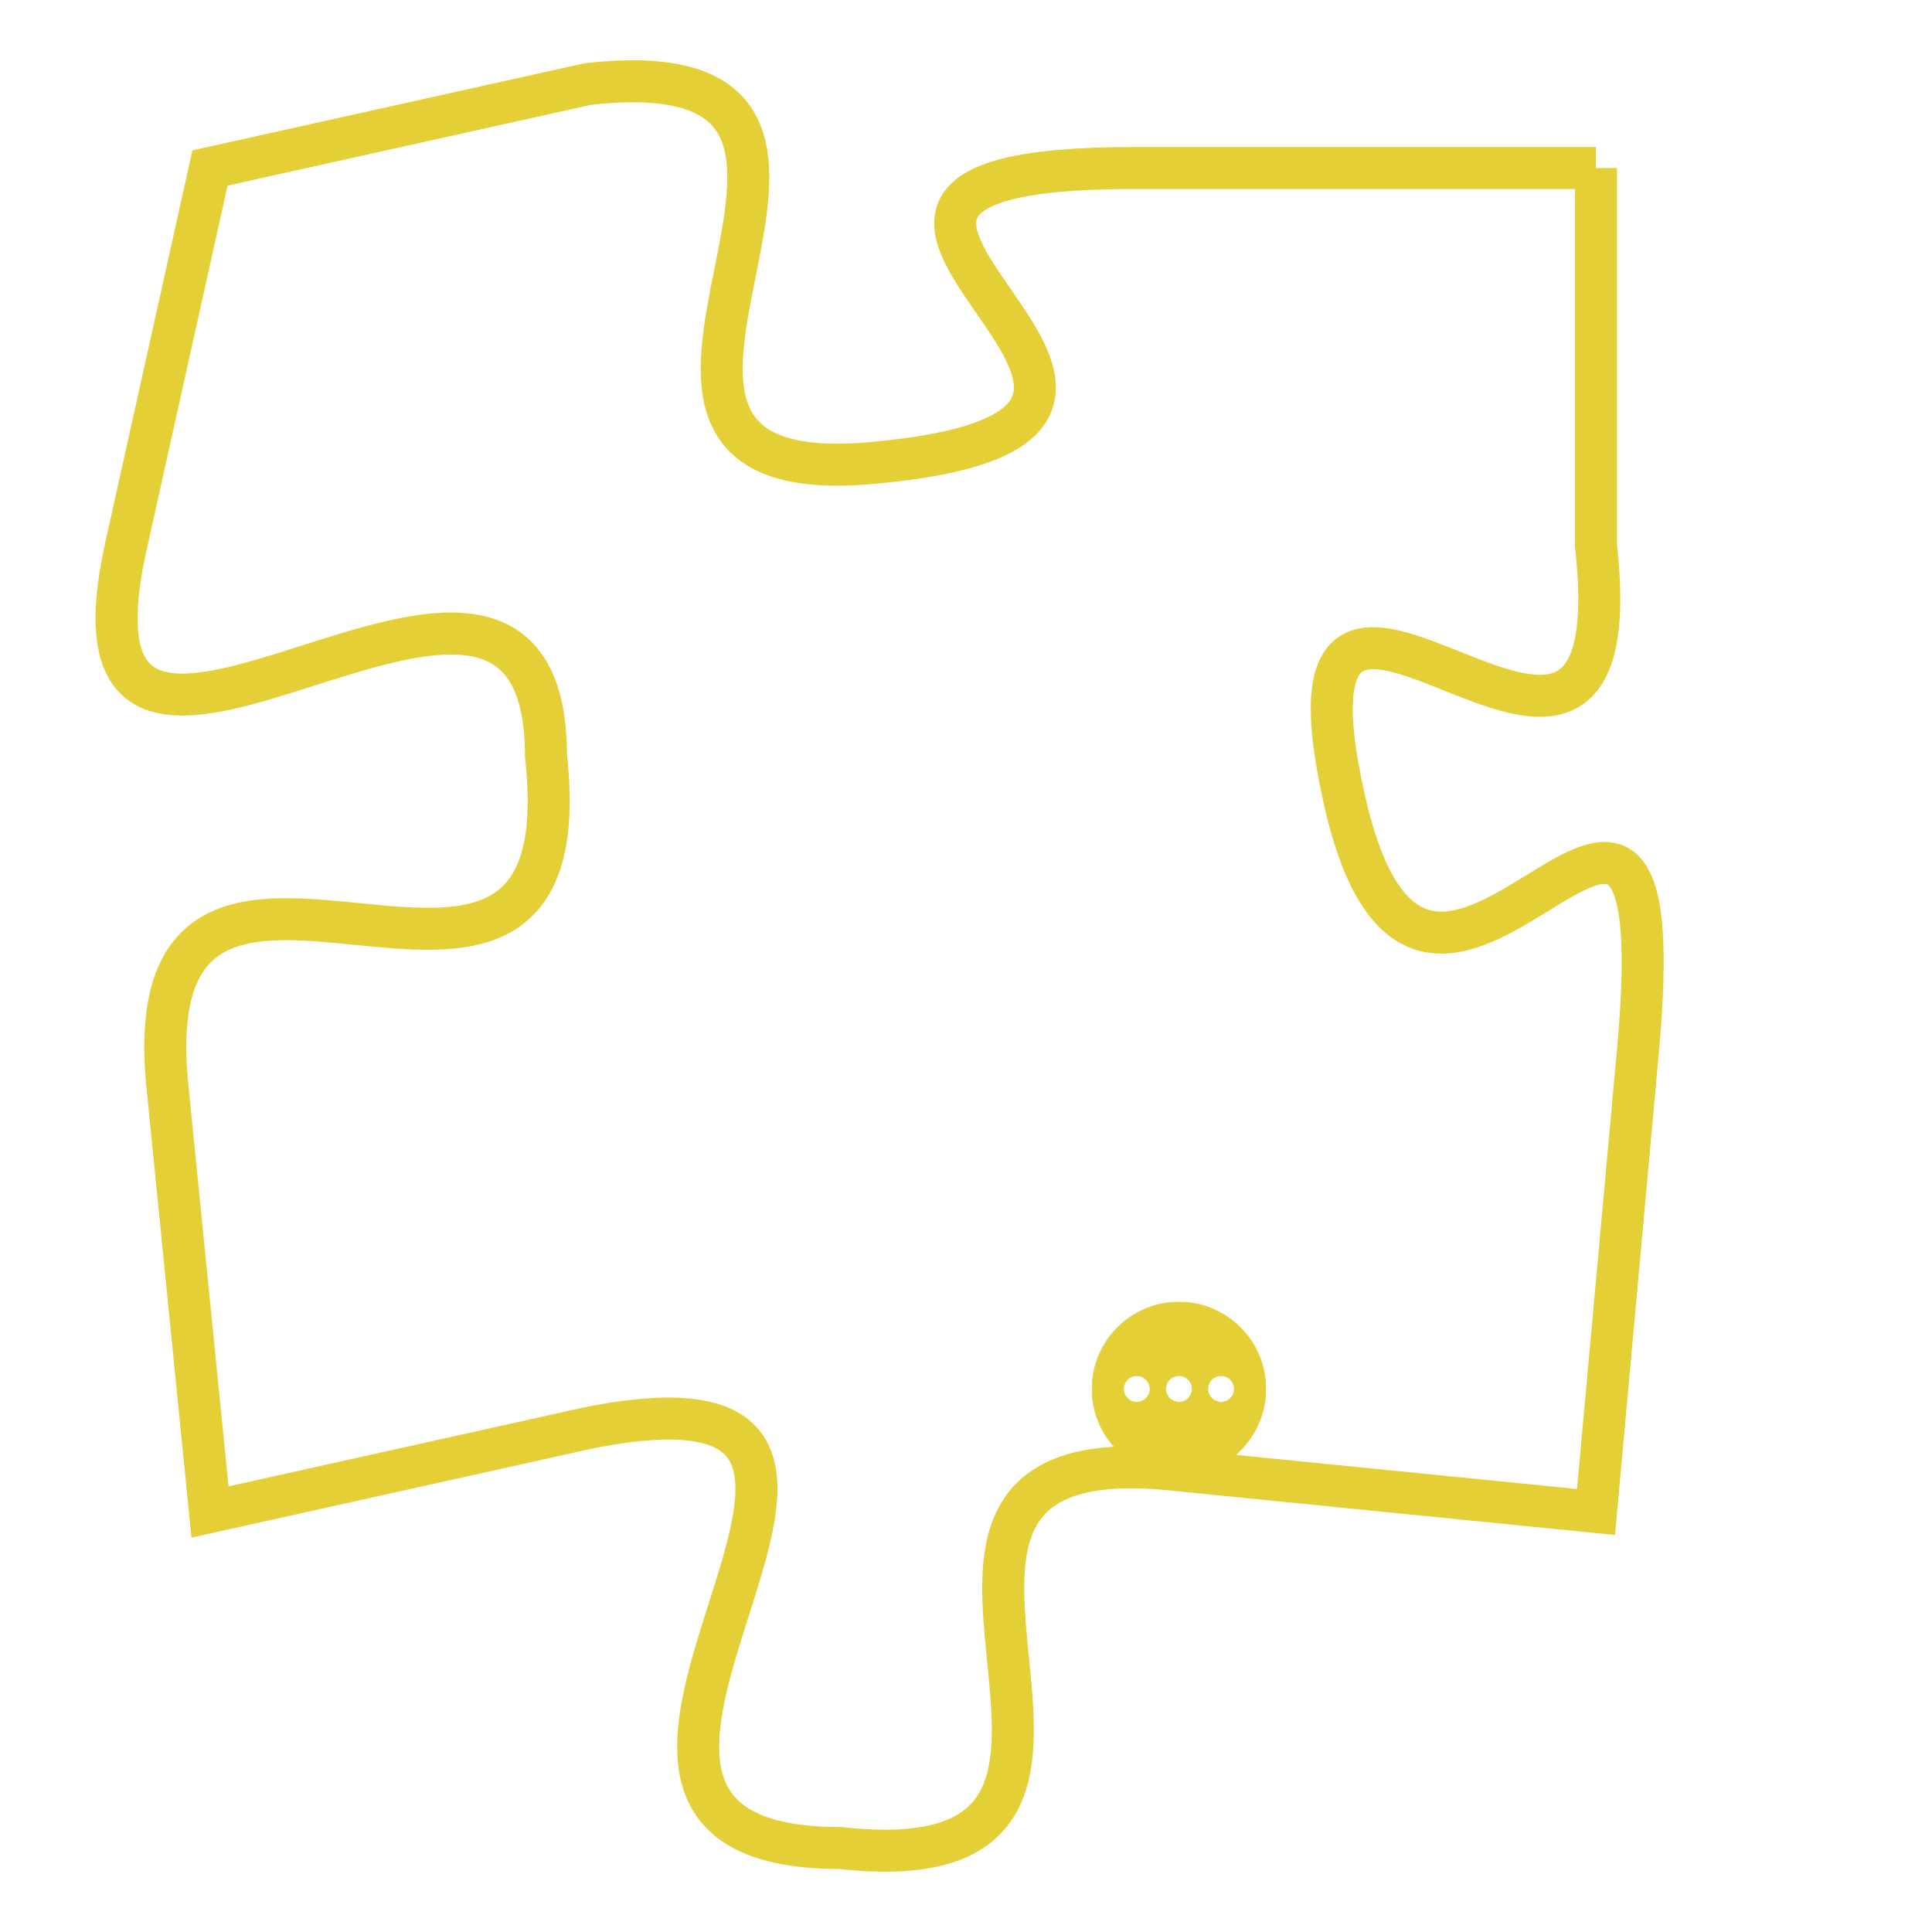 <svg version="1.1" xmlns="http://www.w3.org/2000/svg" xmlns:xlink="http://www.w3.org/1999/xlink" fill="transparent" x="0" y="0" width="350" height="350" preserveAspectRatio="xMinYMin slice"><style type="text/css">.links{fill:transparent;stroke: #E4CF37;}.links:hover{fill:#63D272; opacity:0.4;}</style><defs><g id="allt"><path id="t5497" d="M1254,1344 L1243,1344 C1232,1344 1247,1350 1237,1351 C1228,1352 1239,1341 1230,1342 L1221,1344 1221,1344 L1219,1353 C1217,1362 1229,1350 1229,1358 C1230,1367 1219,1357 1220,1366 L1221,1376 1221,1376 L1230,1374 C1240,1372 1227,1384 1236,1384 C1245,1385 1235,1374 1244,1375 L1254,1376 1254,1376 L1255,1365 C1256,1354 1250,1368 1248,1359 C1246,1350 1255,1362 1254,1353 L1254,1344"/></g><clipPath id="c" clipRule="evenodd" fill="transparent"><use href="#t5497"/></clipPath></defs><svg viewBox="1216 1340 41 46" preserveAspectRatio="xMinYMin meet"><svg width="4380" height="2430"><g><image crossorigin="anonymous" x="0" y="0" href="https://nftpuzzle.license-token.com/assets/completepuzzle.svg" width="100%" height="100%" /><g class="links"><use href="#t5497"/></g></g></svg><svg x="1242" y="1371" height="9%" width="9%" viewBox="0 0 330 330"><g><a xlink:href="https://nftpuzzle.license-token.com/" class="links"><title>See the most innovative NFT based token software licensing project</title><path fill="#E4CF37" id="more" d="M165,0C74.019,0,0,74.019,0,165s74.019,165,165,165s165-74.019,165-165S255.981,0,165,0z M85,190 c-13.785,0-25-11.215-25-25s11.215-25,25-25s25,11.215,25,25S98.785,190,85,190z M165,190c-13.785,0-25-11.215-25-25 s11.215-25,25-25s25,11.215,25,25S178.785,190,165,190z M245,190c-13.785,0-25-11.215-25-25s11.215-25,25-25 c13.785,0,25,11.215,25,25S258.785,190,245,190z"></path></a></g></svg></svg></svg>